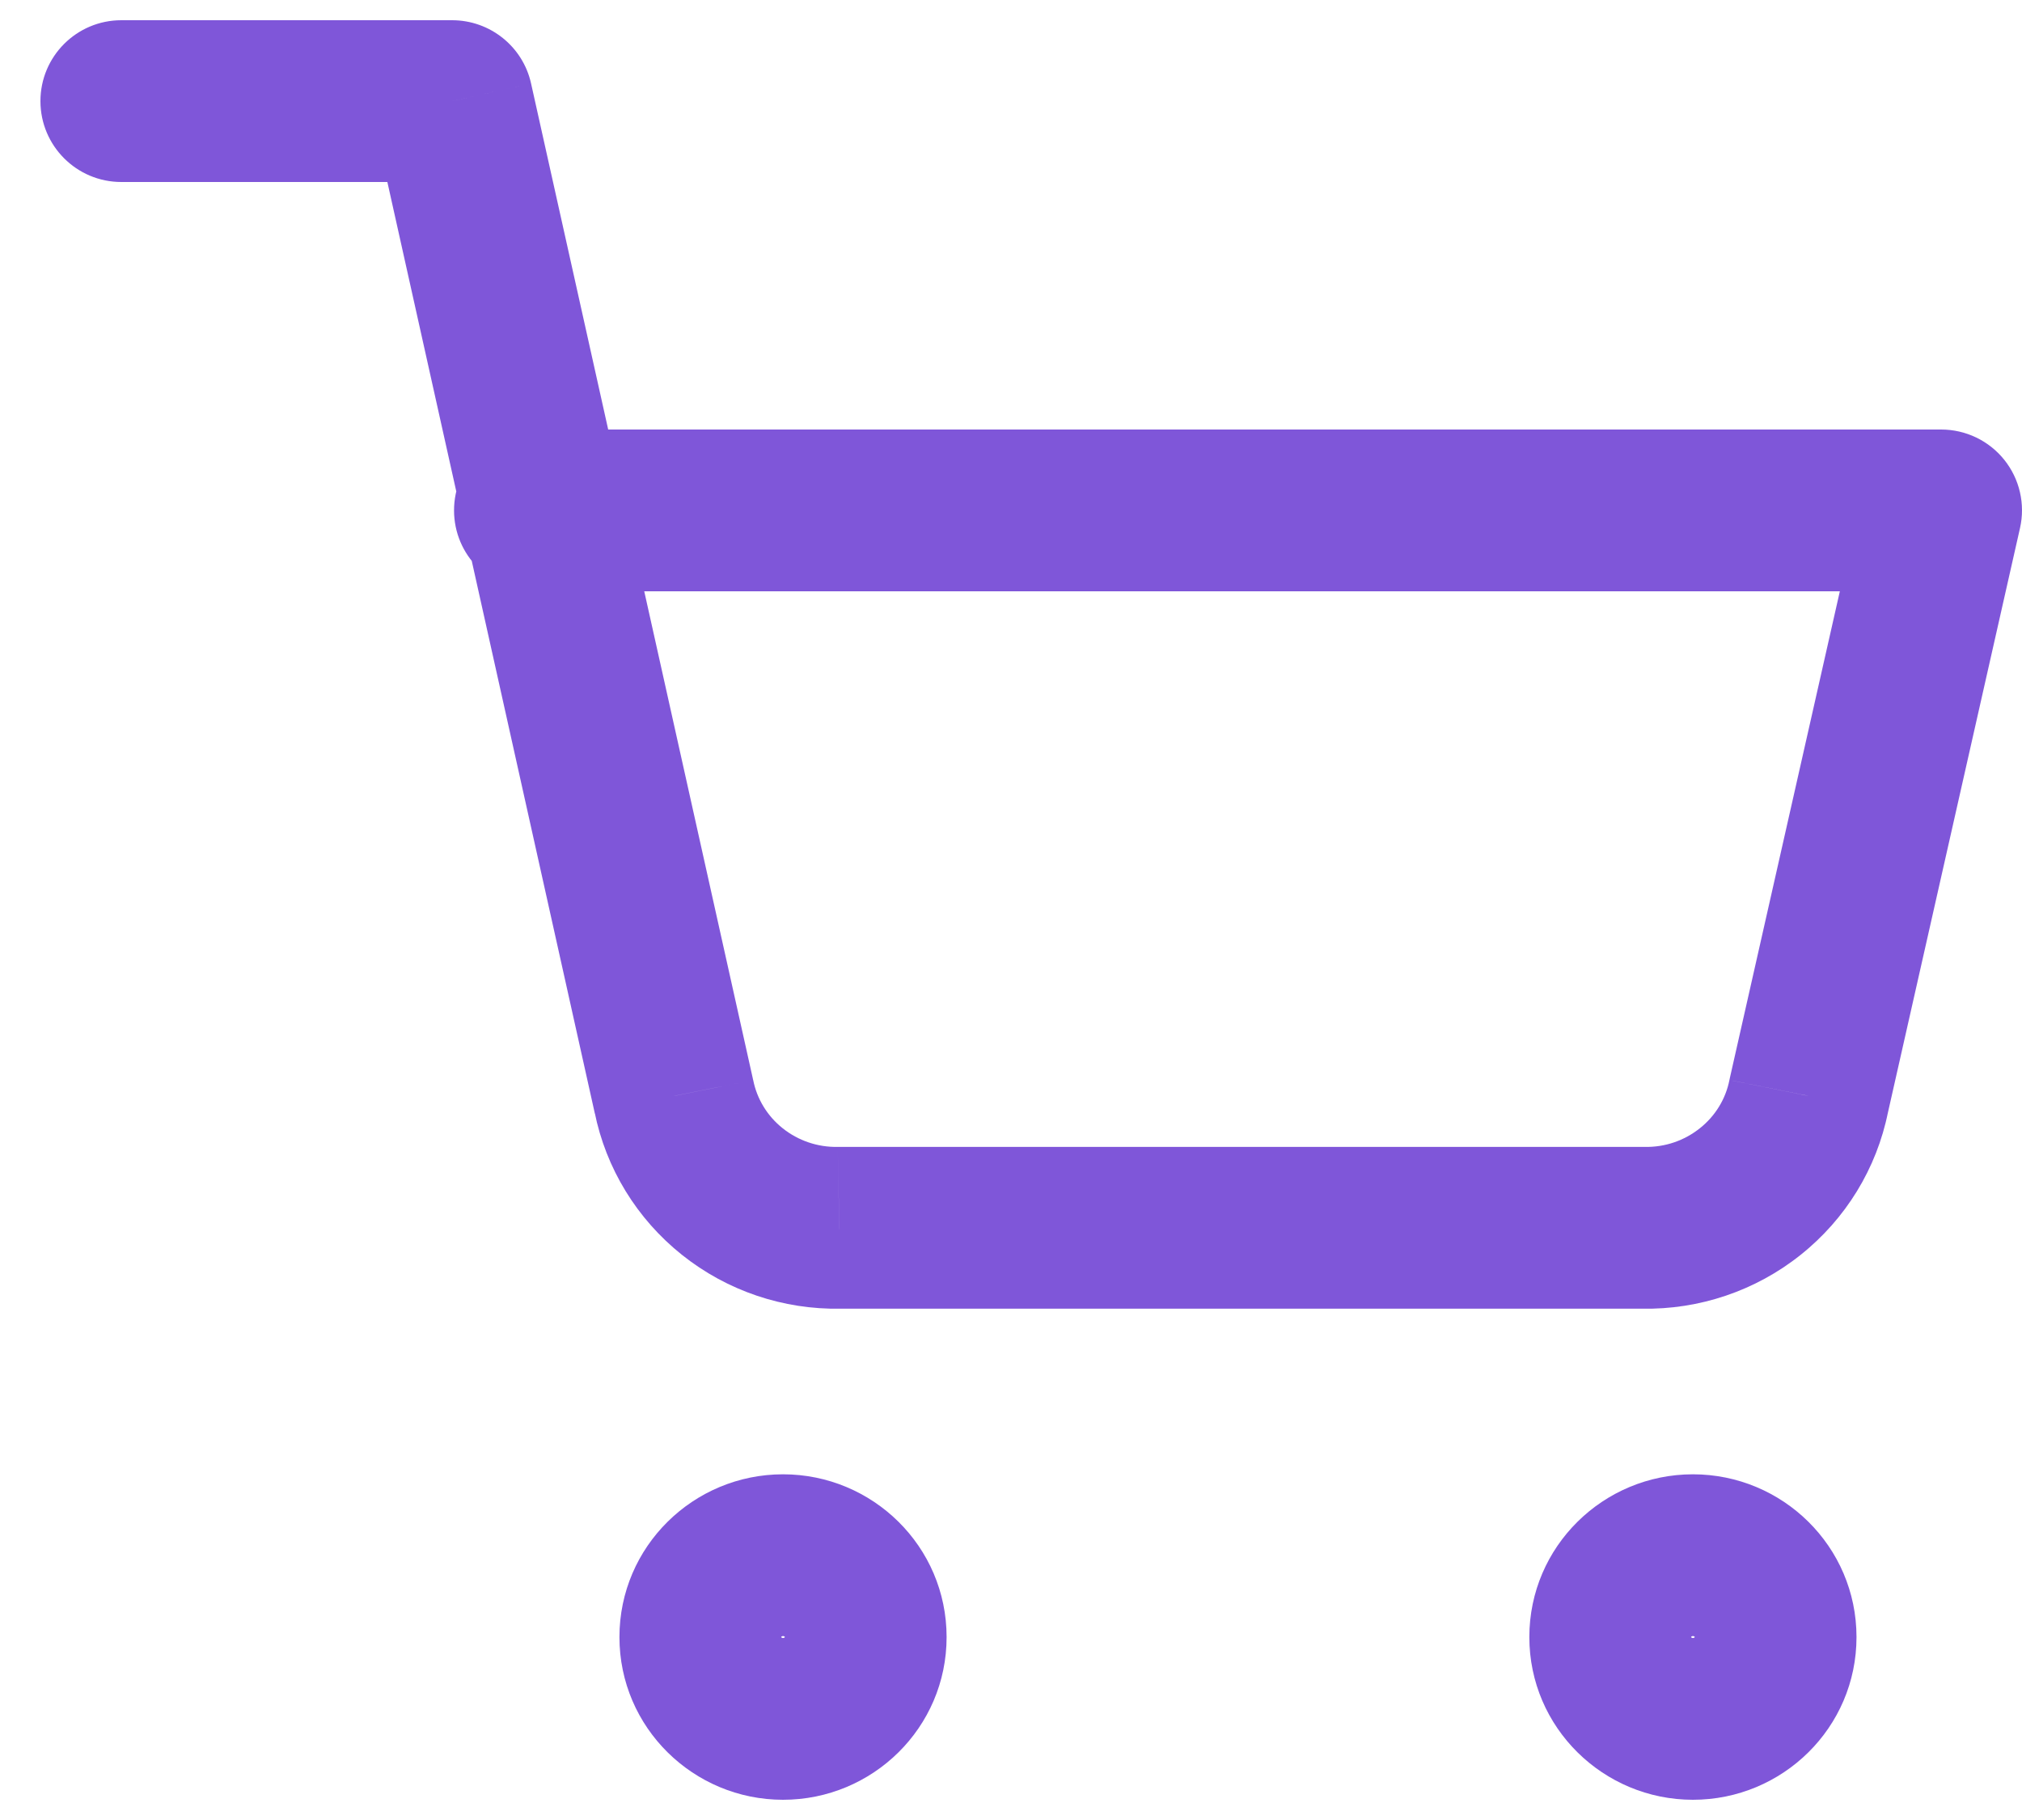 <svg width="20" height="18" viewBox="0 0 20 18" fill="none" xmlns="http://www.w3.org/2000/svg">
<path d="M1.2 0.2C0.758 0.2 0.4 0.558 0.4 1C0.4 1.442 0.758 1.8 1.2 1.8V0.2ZM4.472 1L5.253 0.826C5.172 0.46 4.847 0.2 4.472 0.2V1ZM6.665 10.839L7.45 10.682C7.448 10.677 7.447 10.671 7.446 10.665L6.665 10.839ZM8.302 12.143V11.343C8.296 11.343 8.291 11.343 8.286 11.343L8.302 12.143ZM16.254 12.143L16.269 11.343C16.264 11.343 16.259 11.343 16.254 11.343V12.143ZM17.891 10.839L17.11 10.663C17.109 10.669 17.108 10.676 17.106 10.682L17.891 10.839ZM19.2 5.048L19.98 5.224C20.034 4.987 19.977 4.738 19.825 4.548C19.673 4.358 19.443 4.248 19.2 4.248V5.048ZM5.291 4.248C4.849 4.248 4.491 4.606 4.491 5.048C4.491 5.489 4.849 5.848 5.291 5.848V4.248ZM7.763 16.191C7.763 16.192 7.763 16.192 7.763 16.191C7.763 16.191 7.763 16.192 7.761 16.194C7.759 16.196 7.757 16.198 7.755 16.198C7.753 16.199 7.75 16.2 7.745 16.2V17.8C8.631 17.8 9.363 17.087 9.363 16.191H7.763ZM7.745 16.2C7.74 16.2 7.737 16.199 7.736 16.198C7.733 16.198 7.731 16.196 7.729 16.194C7.727 16.192 7.727 16.191 7.727 16.191C7.727 16.192 7.727 16.192 7.727 16.191H6.127C6.127 17.087 6.86 17.8 7.745 17.8V16.2ZM7.727 16.191C7.727 16.189 7.727 16.189 7.727 16.19C7.727 16.19 7.727 16.189 7.729 16.187C7.731 16.185 7.733 16.183 7.736 16.183C7.737 16.182 7.74 16.181 7.745 16.181V14.581C6.86 14.581 6.127 15.294 6.127 16.191H7.727ZM7.745 16.181C7.75 16.181 7.753 16.182 7.755 16.183C7.757 16.183 7.759 16.185 7.761 16.187C7.763 16.189 7.763 16.19 7.763 16.19C7.763 16.189 7.763 16.189 7.763 16.191H9.363C9.363 15.294 8.631 14.581 7.745 14.581V16.181ZM16.763 16.191C16.763 16.192 16.763 16.192 16.763 16.191C16.763 16.191 16.763 16.192 16.761 16.194C16.759 16.196 16.757 16.198 16.755 16.198C16.753 16.199 16.75 16.2 16.745 16.2V17.8C17.631 17.8 18.363 17.087 18.363 16.191H16.763ZM16.745 16.2C16.74 16.2 16.737 16.199 16.735 16.198C16.733 16.198 16.731 16.196 16.729 16.194C16.727 16.192 16.727 16.191 16.727 16.191C16.727 16.192 16.727 16.192 16.727 16.191H15.127C15.127 17.087 15.86 17.8 16.745 17.8V16.2ZM16.727 16.191C16.727 16.189 16.727 16.189 16.727 16.19C16.727 16.19 16.727 16.189 16.729 16.187C16.731 16.185 16.733 16.183 16.735 16.183C16.737 16.182 16.74 16.181 16.745 16.181V14.581C15.86 14.581 15.127 15.294 15.127 16.191H16.727ZM16.745 16.181C16.75 16.181 16.753 16.182 16.755 16.183C16.757 16.183 16.759 16.185 16.761 16.187C16.763 16.189 16.763 16.19 16.763 16.19C16.763 16.189 16.763 16.189 16.763 16.191H18.363C18.363 15.294 17.631 14.581 16.745 14.581V16.181ZM1.2 1.8H4.472V0.2H1.2V1.8ZM3.692 1.174L5.884 11.014L7.446 10.665L5.253 0.826L3.692 1.174ZM5.881 10.997C5.993 11.556 6.3 12.056 6.746 12.411L7.742 11.159C7.59 11.038 7.487 10.869 7.45 10.682L5.881 10.997ZM6.746 12.411C7.191 12.766 7.747 12.954 8.317 12.943L8.286 11.343C8.088 11.347 7.895 11.281 7.742 11.159L6.746 12.411ZM8.302 12.943H16.254V11.343H8.302V12.943ZM16.239 12.943C16.808 12.954 17.365 12.766 17.81 12.411L16.813 11.159C16.66 11.281 16.468 11.347 16.269 11.343L16.239 12.943ZM17.81 12.411C18.256 12.056 18.563 11.556 18.675 10.997L17.106 10.682C17.069 10.869 16.966 11.038 16.813 11.159L17.81 12.411ZM18.671 11.016L19.98 5.224L18.419 4.871L17.11 10.663L18.671 11.016ZM19.2 4.248H5.291V5.848H19.2V4.248Z" fill="#7F56D9"/>
</svg>
